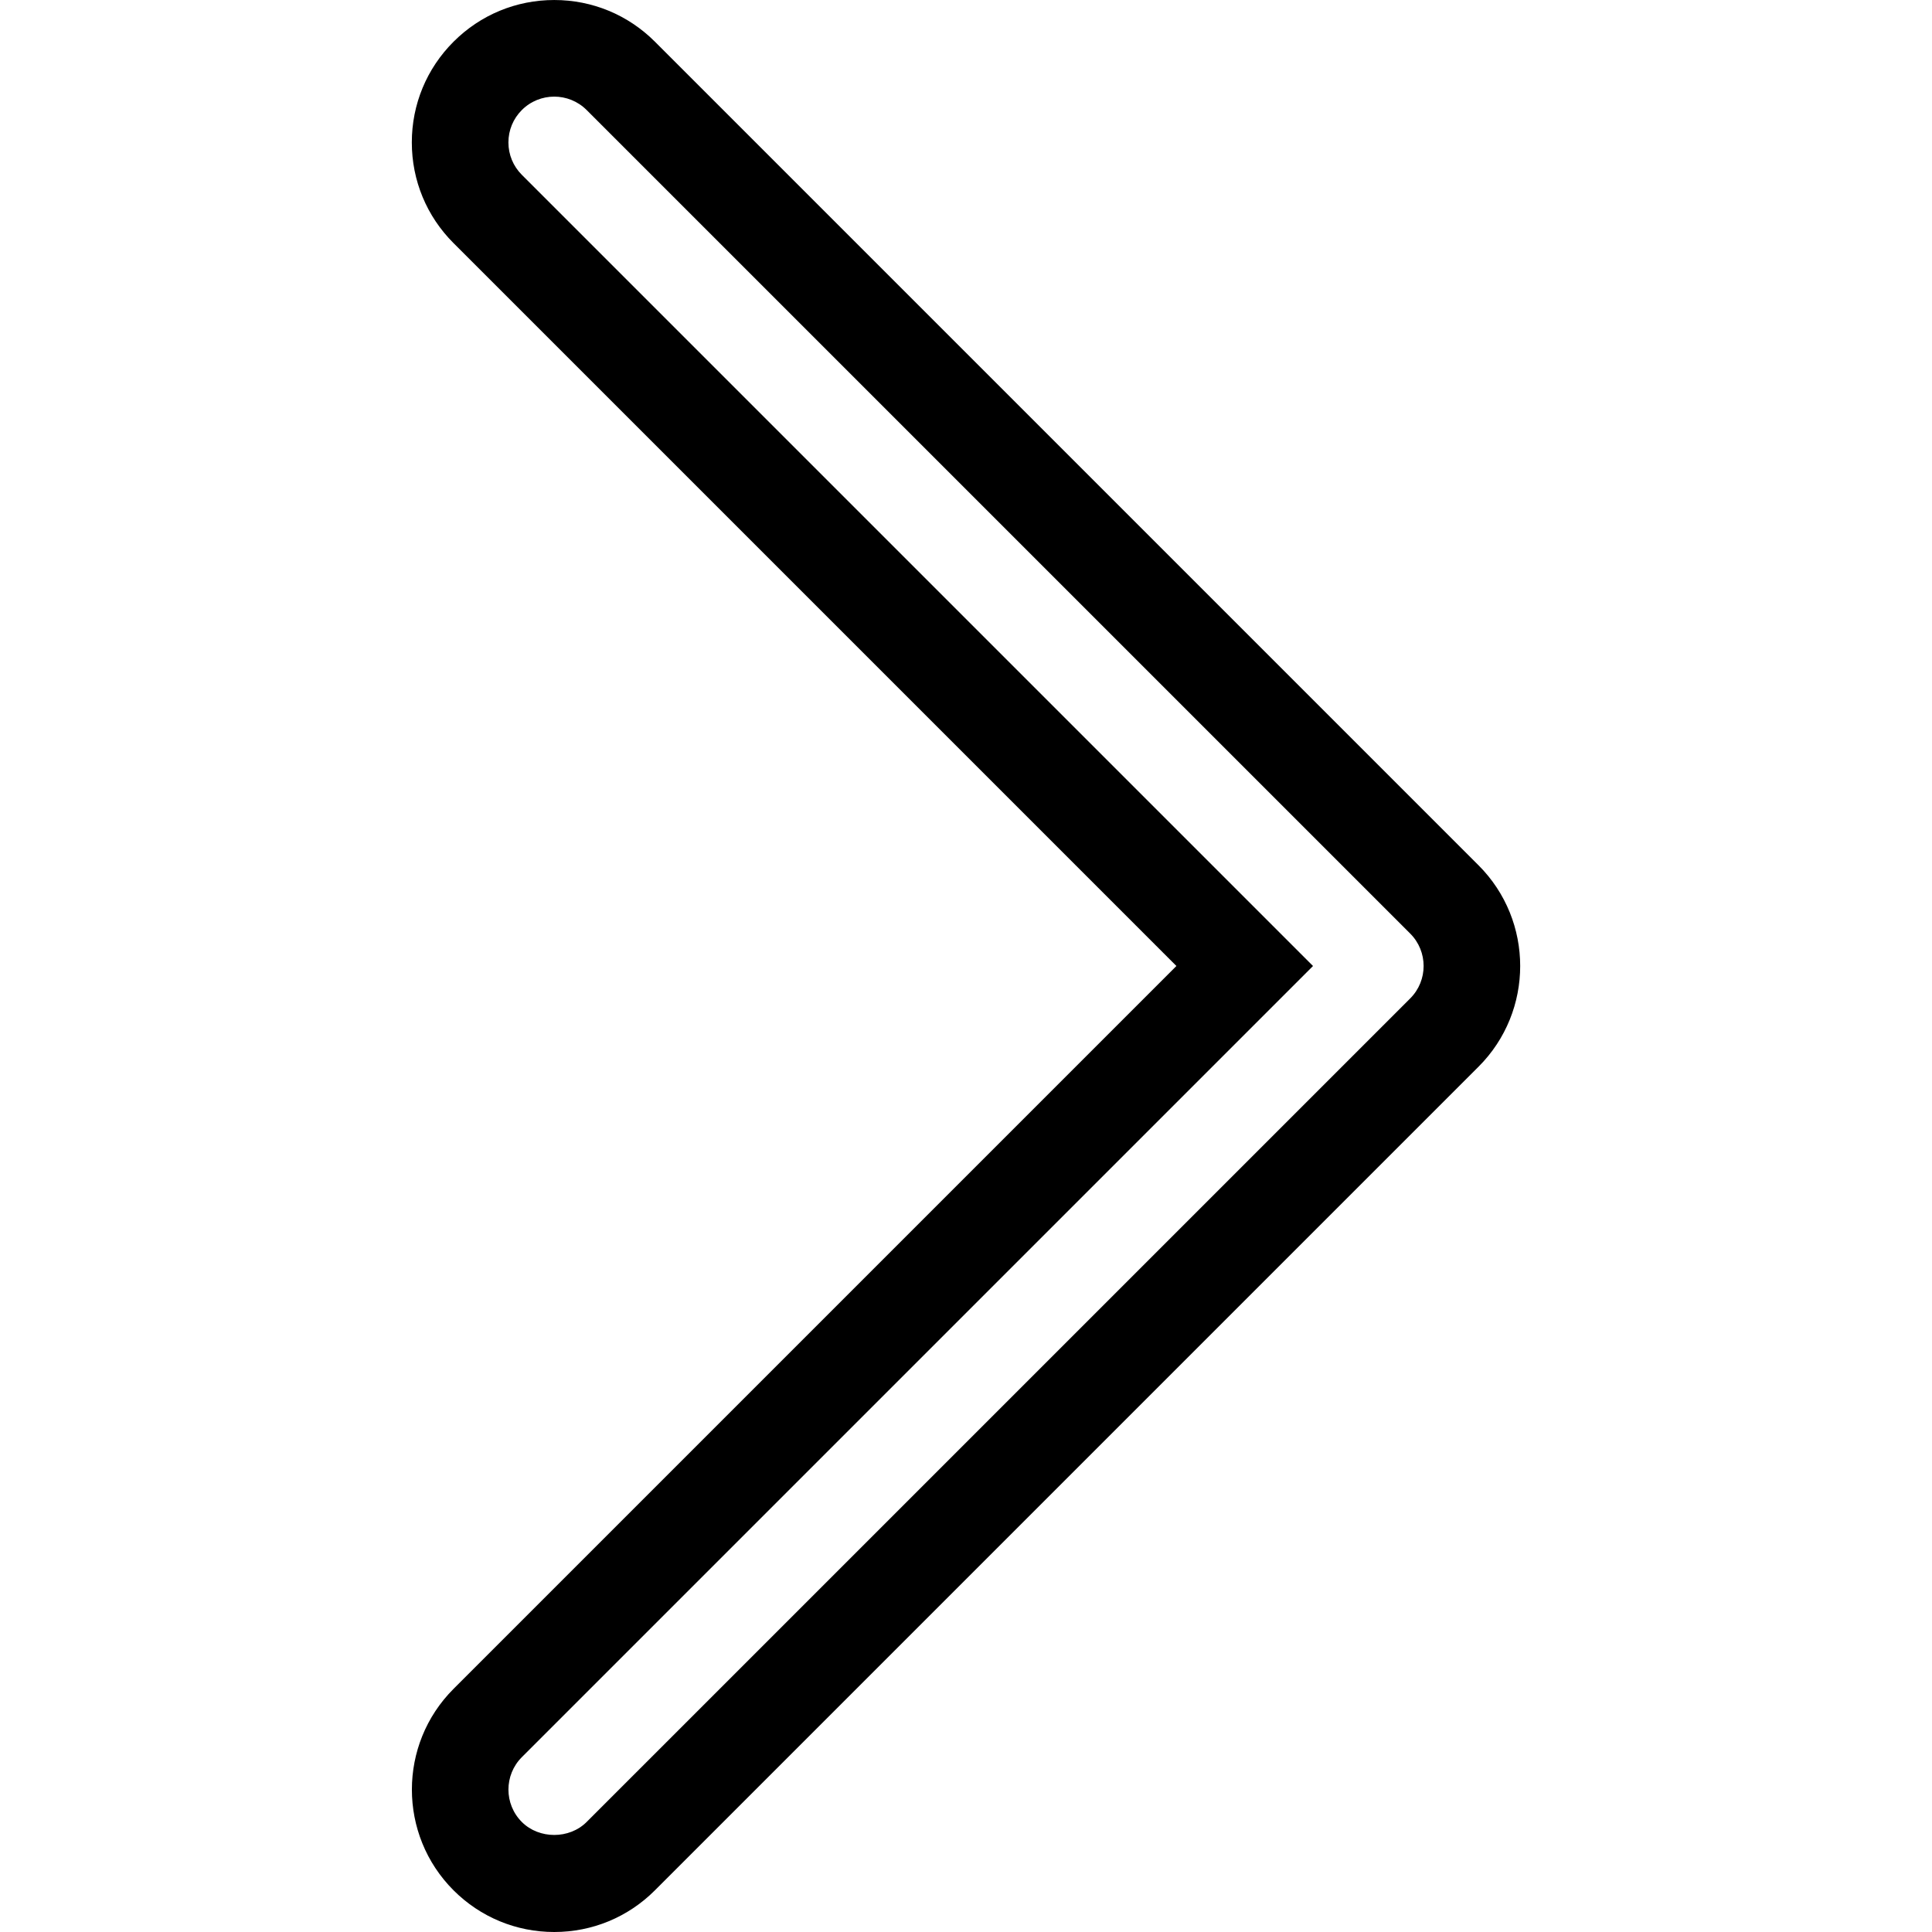 <?xml version="1.0" encoding="utf-8"?>
<!-- Generator: Adobe Illustrator 23.0.0, SVG Export Plug-In . SVG Version: 6.00 Build 0)  -->
<svg version="1.1" id="icon-forward" xmlns="http://www.w3.org/2000/svg" xmlns:xlink="http://www.w3.org/1999/xlink" x="0px"
	 y="0px" viewBox="0 0 160 160" style="enable-background:new 0 0 160 160;" xml:space="preserve">
<path d="M45.9,160c-3.15,0-6.112-1.227-8.34-3.453
	c-4.599-4.6-4.599-12.083-0-16.682l59.865-59.865L37.56,20.135
	c-2.228-2.228-3.455-5.189-3.455-8.34s1.227-6.113,3.455-8.34
	c2.228-2.228,5.189-3.454,8.34-3.454s6.112,1.227,8.34,3.454l68.206,68.205
	c4.599,4.599,4.599,12.082,0,16.68l-68.206,68.206
	C52.012,158.773,49.05,160,45.9,160z M45.9,8.002
	c-0.972,0-1.943,0.37-2.683,1.11c-0.717,0.717-1.112,1.669-1.112,2.683
	s0.395,1.966,1.111,2.683l65.522,65.522l-65.522,65.521
	c-1.479,1.48-1.479,3.888,0,5.368c1.433,1.432,3.933,1.433,5.367-0.001
	l68.206-68.205c1.479-1.479,1.479-3.887,0-5.367L48.583,9.112
	C47.843,8.372,46.872,8.002,45.9,8.002z"/>
</svg>
